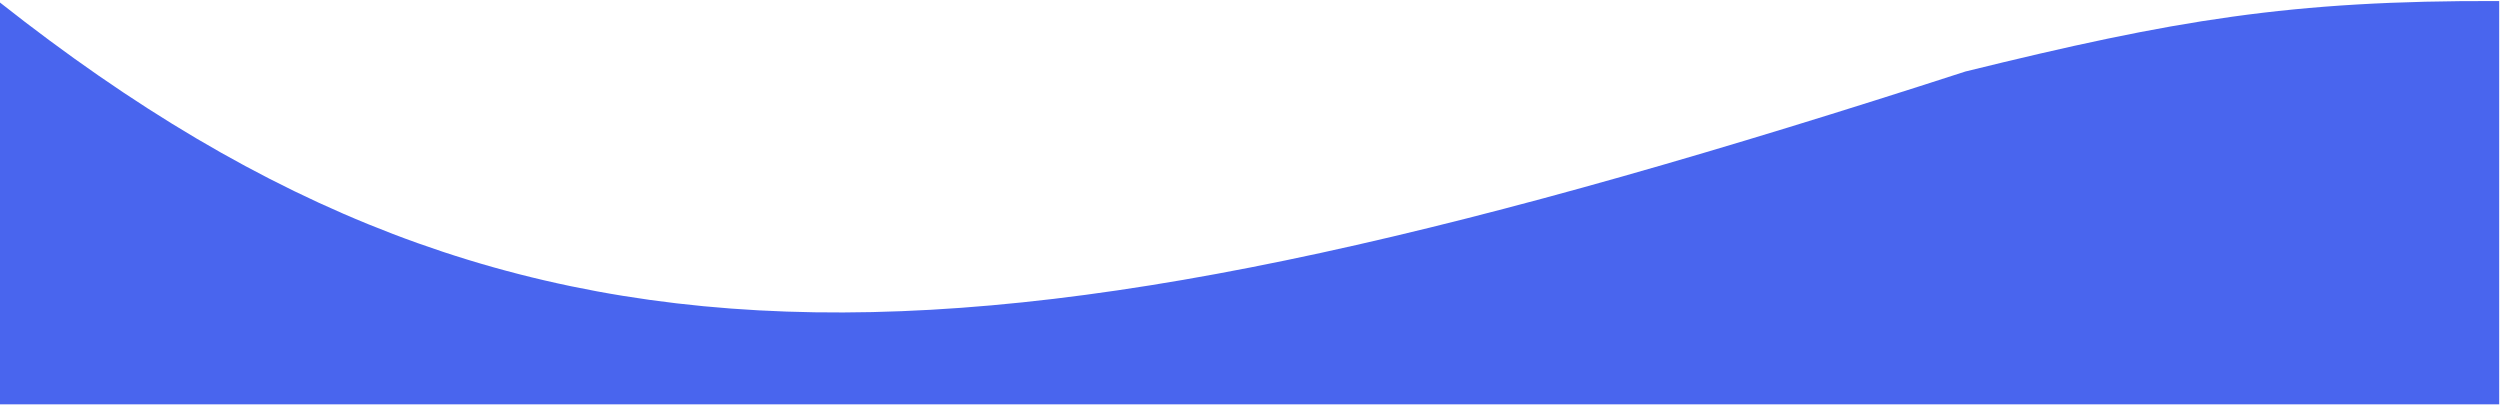 <svg width="1439" height="233" fill="none" xmlns="http://www.w3.org/2000/svg"><path d="M0 1.461v231.26h1438.53V.606c-120.01-.492-187.26 10.992-307.21 40.545C568.905 223.323 304.605 241.831 0 1.461Z" fill="#4965EE"/></svg>